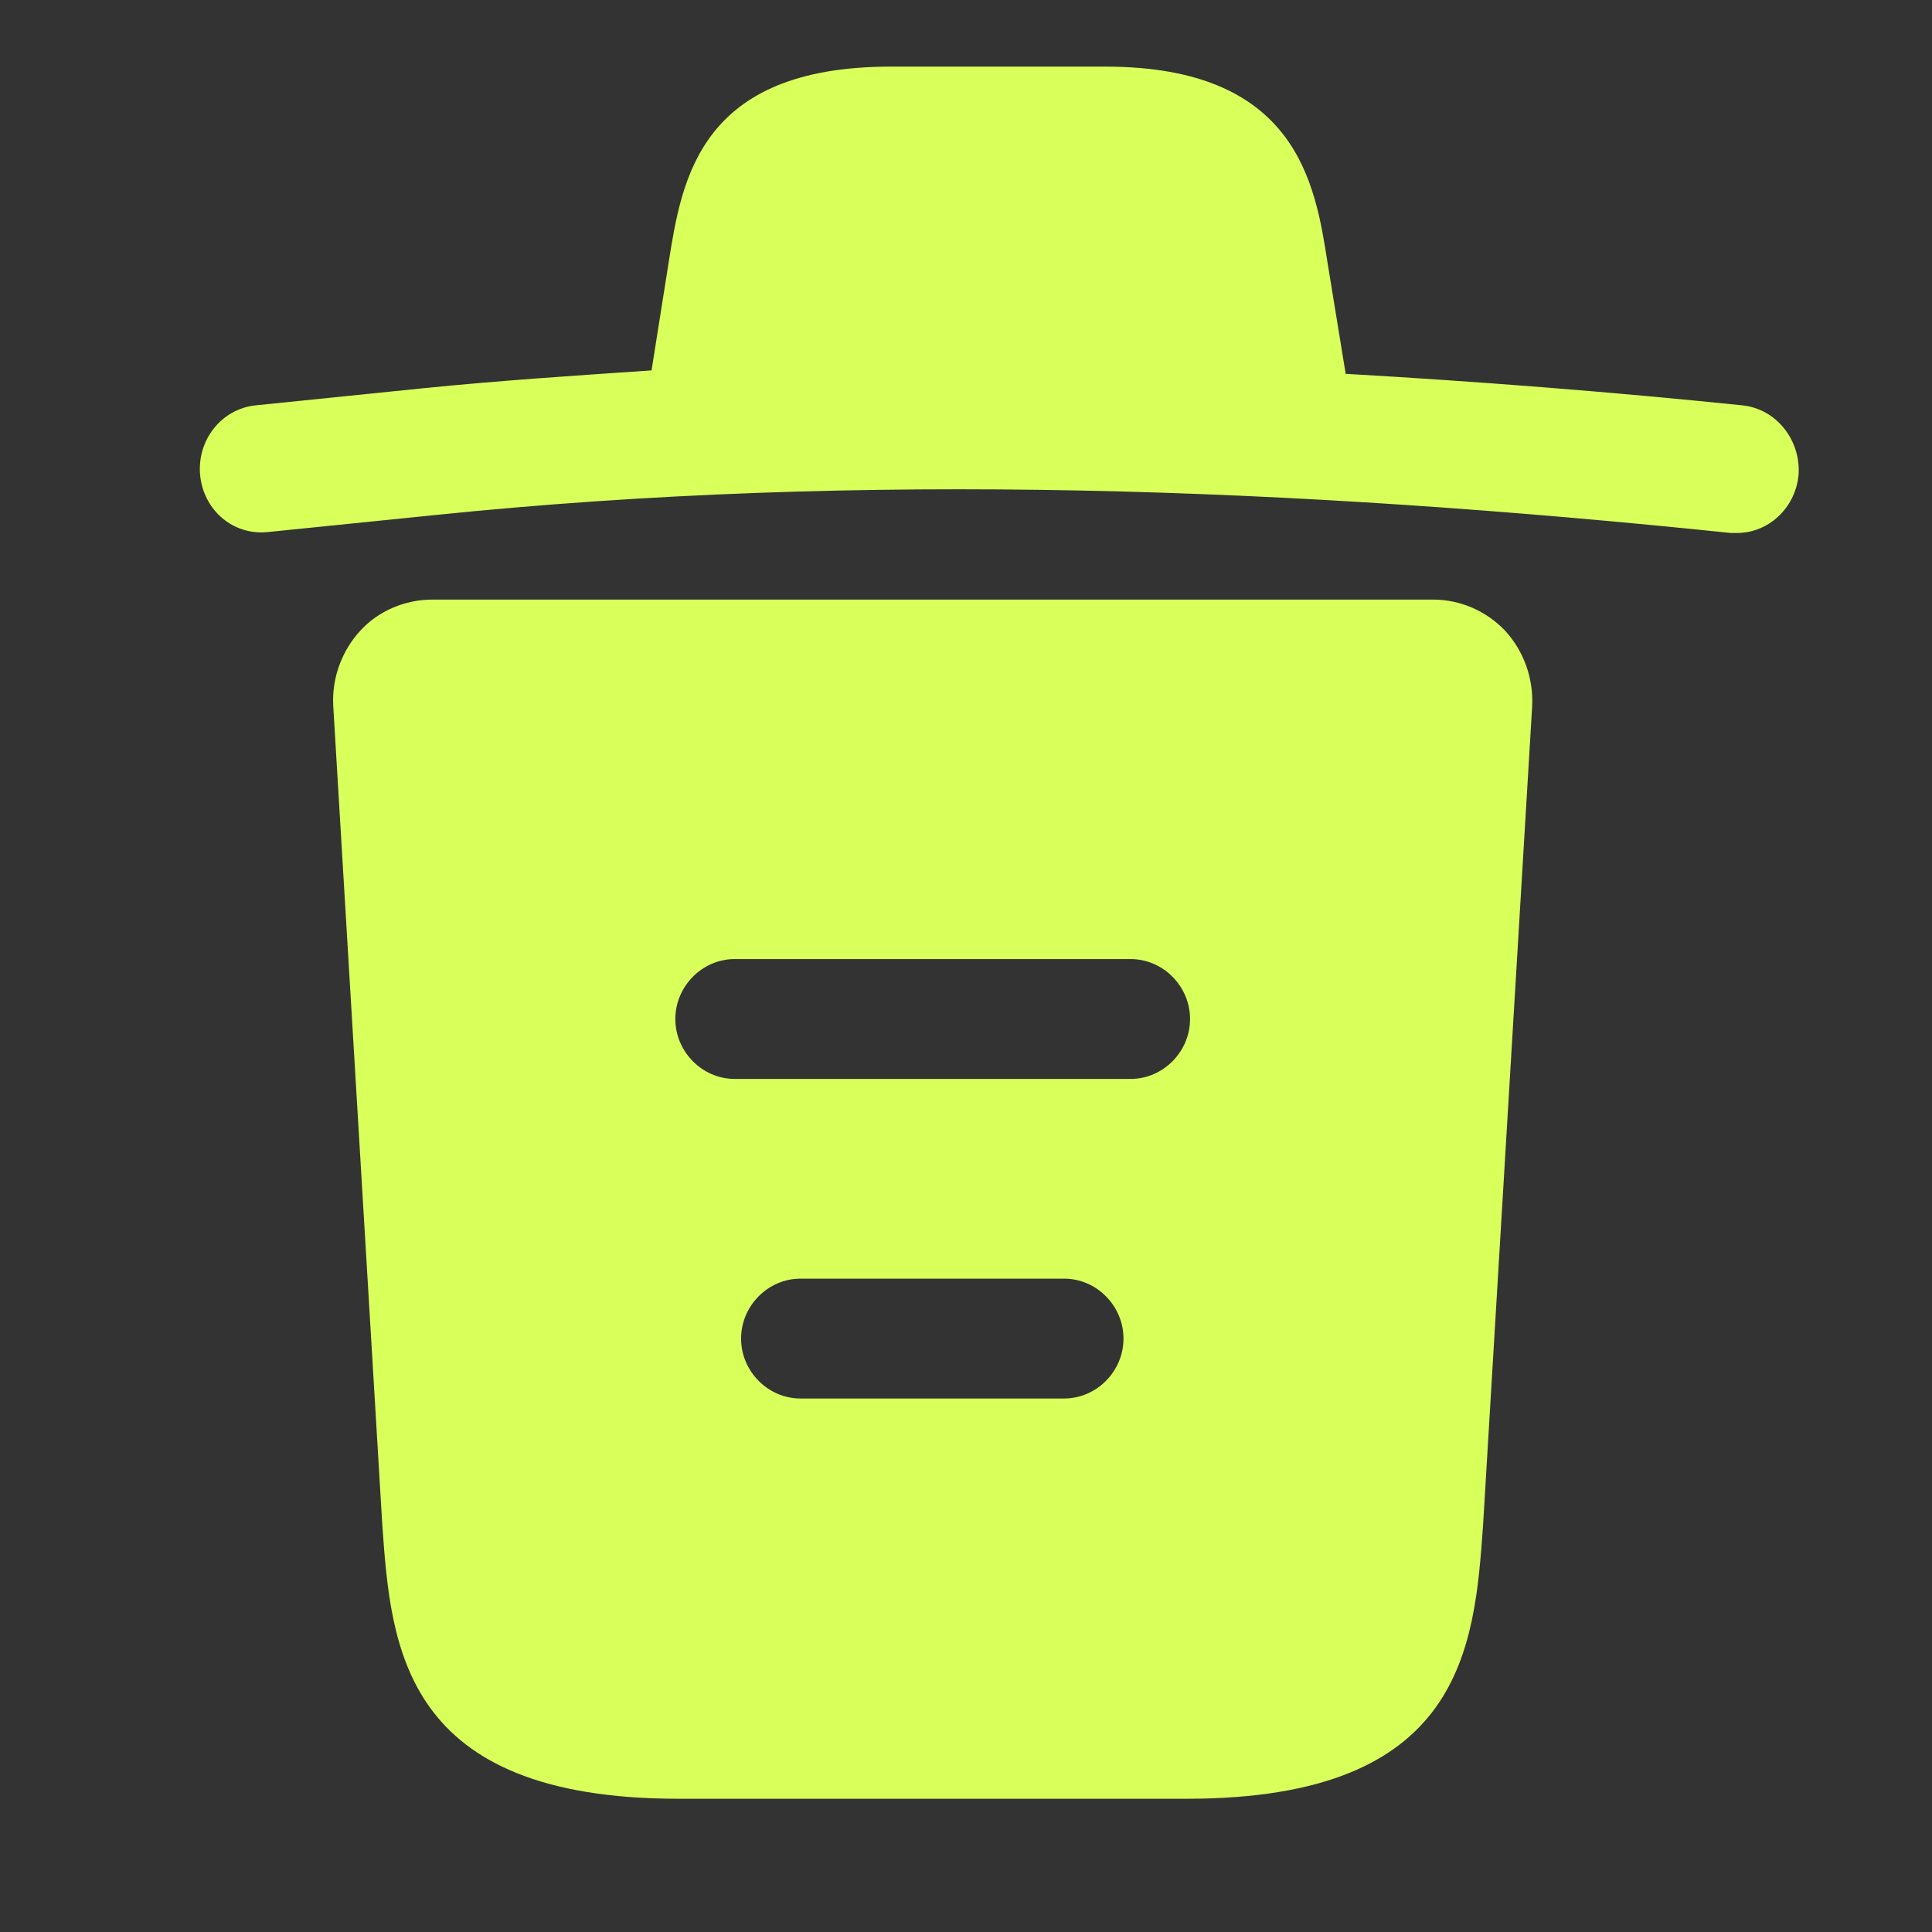 <svg xmlns="http://www.w3.org/2000/svg" width="29" height="29" viewBox="0 0 29 29" fill="none">
  <rect x="0" y="0" width="29" height="29" fill="#333333" stroke="none"/>
  <path d="M26.149 6.084C24.169 5.88 22.189 5.726 20.197 5.611V5.599L19.926 3.938C19.742 2.763 19.471 1 16.593 1H13.371C10.506 1 10.236 2.686 10.039 3.925L9.78 5.56C8.637 5.637 7.493 5.713 6.349 5.828L3.841 6.084C3.324 6.135 2.955 6.608 3.004 7.131C3.054 7.655 3.496 8.038 4.013 7.987L6.522 7.732C12.966 7.068 19.459 7.323 25.977 8C26.014 8 26.038 8 26.075 8C26.542 8 26.948 7.63 26.997 7.131C27.034 6.608 26.665 6.135 26.149 6.084Z" fill="#D9FF5A"/>
  <path d="M22.593 9.468C22.308 9.168 21.916 9 21.512 9H6.488C6.084 9 5.68 9.168 5.407 9.468C5.133 9.767 4.979 10.175 5.002 10.595L5.739 22.899C5.87 24.721 6.036 27 10.185 27H17.815C21.963 27 22.13 24.733 22.261 22.899L22.998 10.607C23.021 10.175 22.867 9.767 22.593 9.468ZM15.973 20.992H12.015C11.528 20.992 11.124 20.584 11.124 20.093C11.124 19.601 11.528 19.193 12.015 19.193H15.973C16.46 19.193 16.864 19.601 16.864 20.093C16.864 20.584 16.46 20.992 15.973 20.992ZM16.971 16.195H11.028C10.541 16.195 10.137 15.787 10.137 15.296C10.137 14.804 10.541 14.396 11.028 14.396H16.971C17.459 14.396 17.863 14.804 17.863 15.296C17.863 15.787 17.459 16.195 16.971 16.195Z" fill="#D9FF5A"/>
</svg>